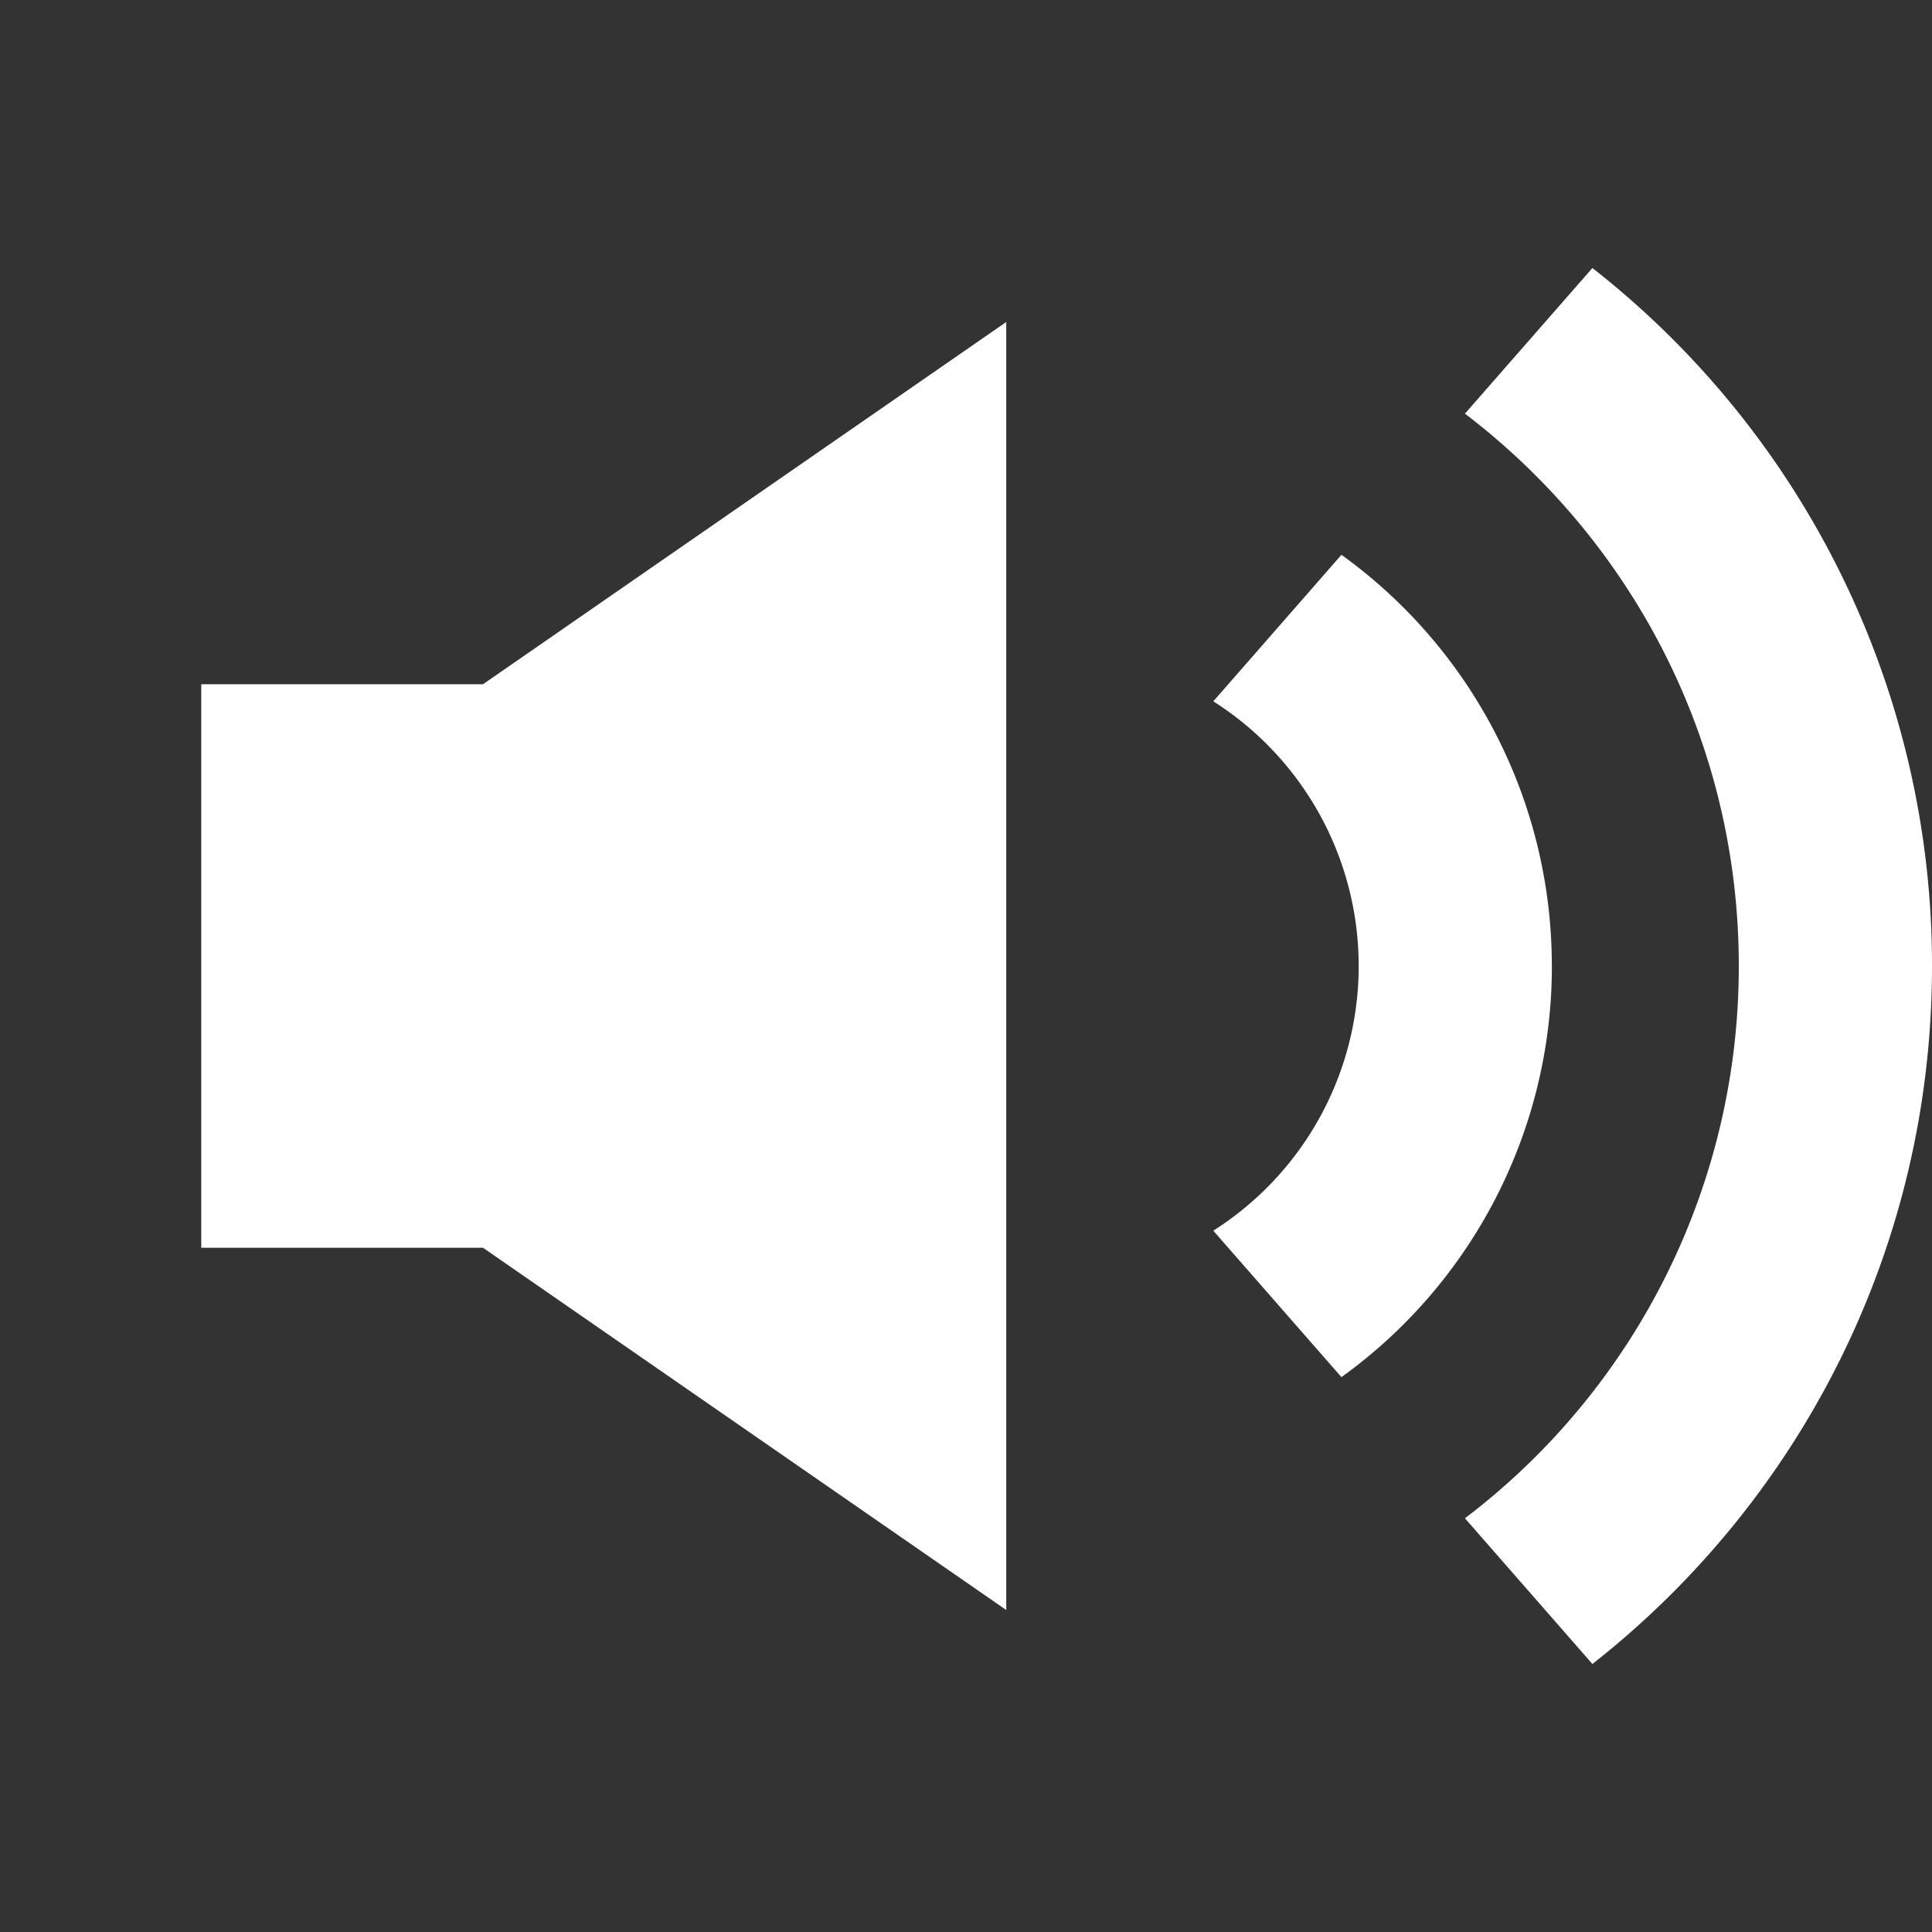 <svg width="36" height="36" fill="none" xmlns="http://www.w3.org/2000/svg"><rect width="100%" height="100%" fill="#333333" stroke="none"/><path fill-rule="evenodd" clip-rule="evenodd" d="M36 18c0 5.279-2.475 9.98-6.328 13.006l-2.375-2.715A12.907 12.907 0 0 0 32.4 18c0-4.2-2.002-7.93-5.103-10.292l2.375-2.714A16.499 16.499 0 0 1 36 18Zm-7.083 0a9.432 9.432 0 0 1-3.921 7.661l-2.388-2.729A5.84 5.84 0 0 0 25.317 18a5.84 5.84 0 0 0-2.709-4.932l2.388-2.73A9.432 9.432 0 0 1 28.916 18ZM9 12.75 18.75 6v24L9 23.25H3.75v-10.5H9Z" fill="#fff"/></svg>